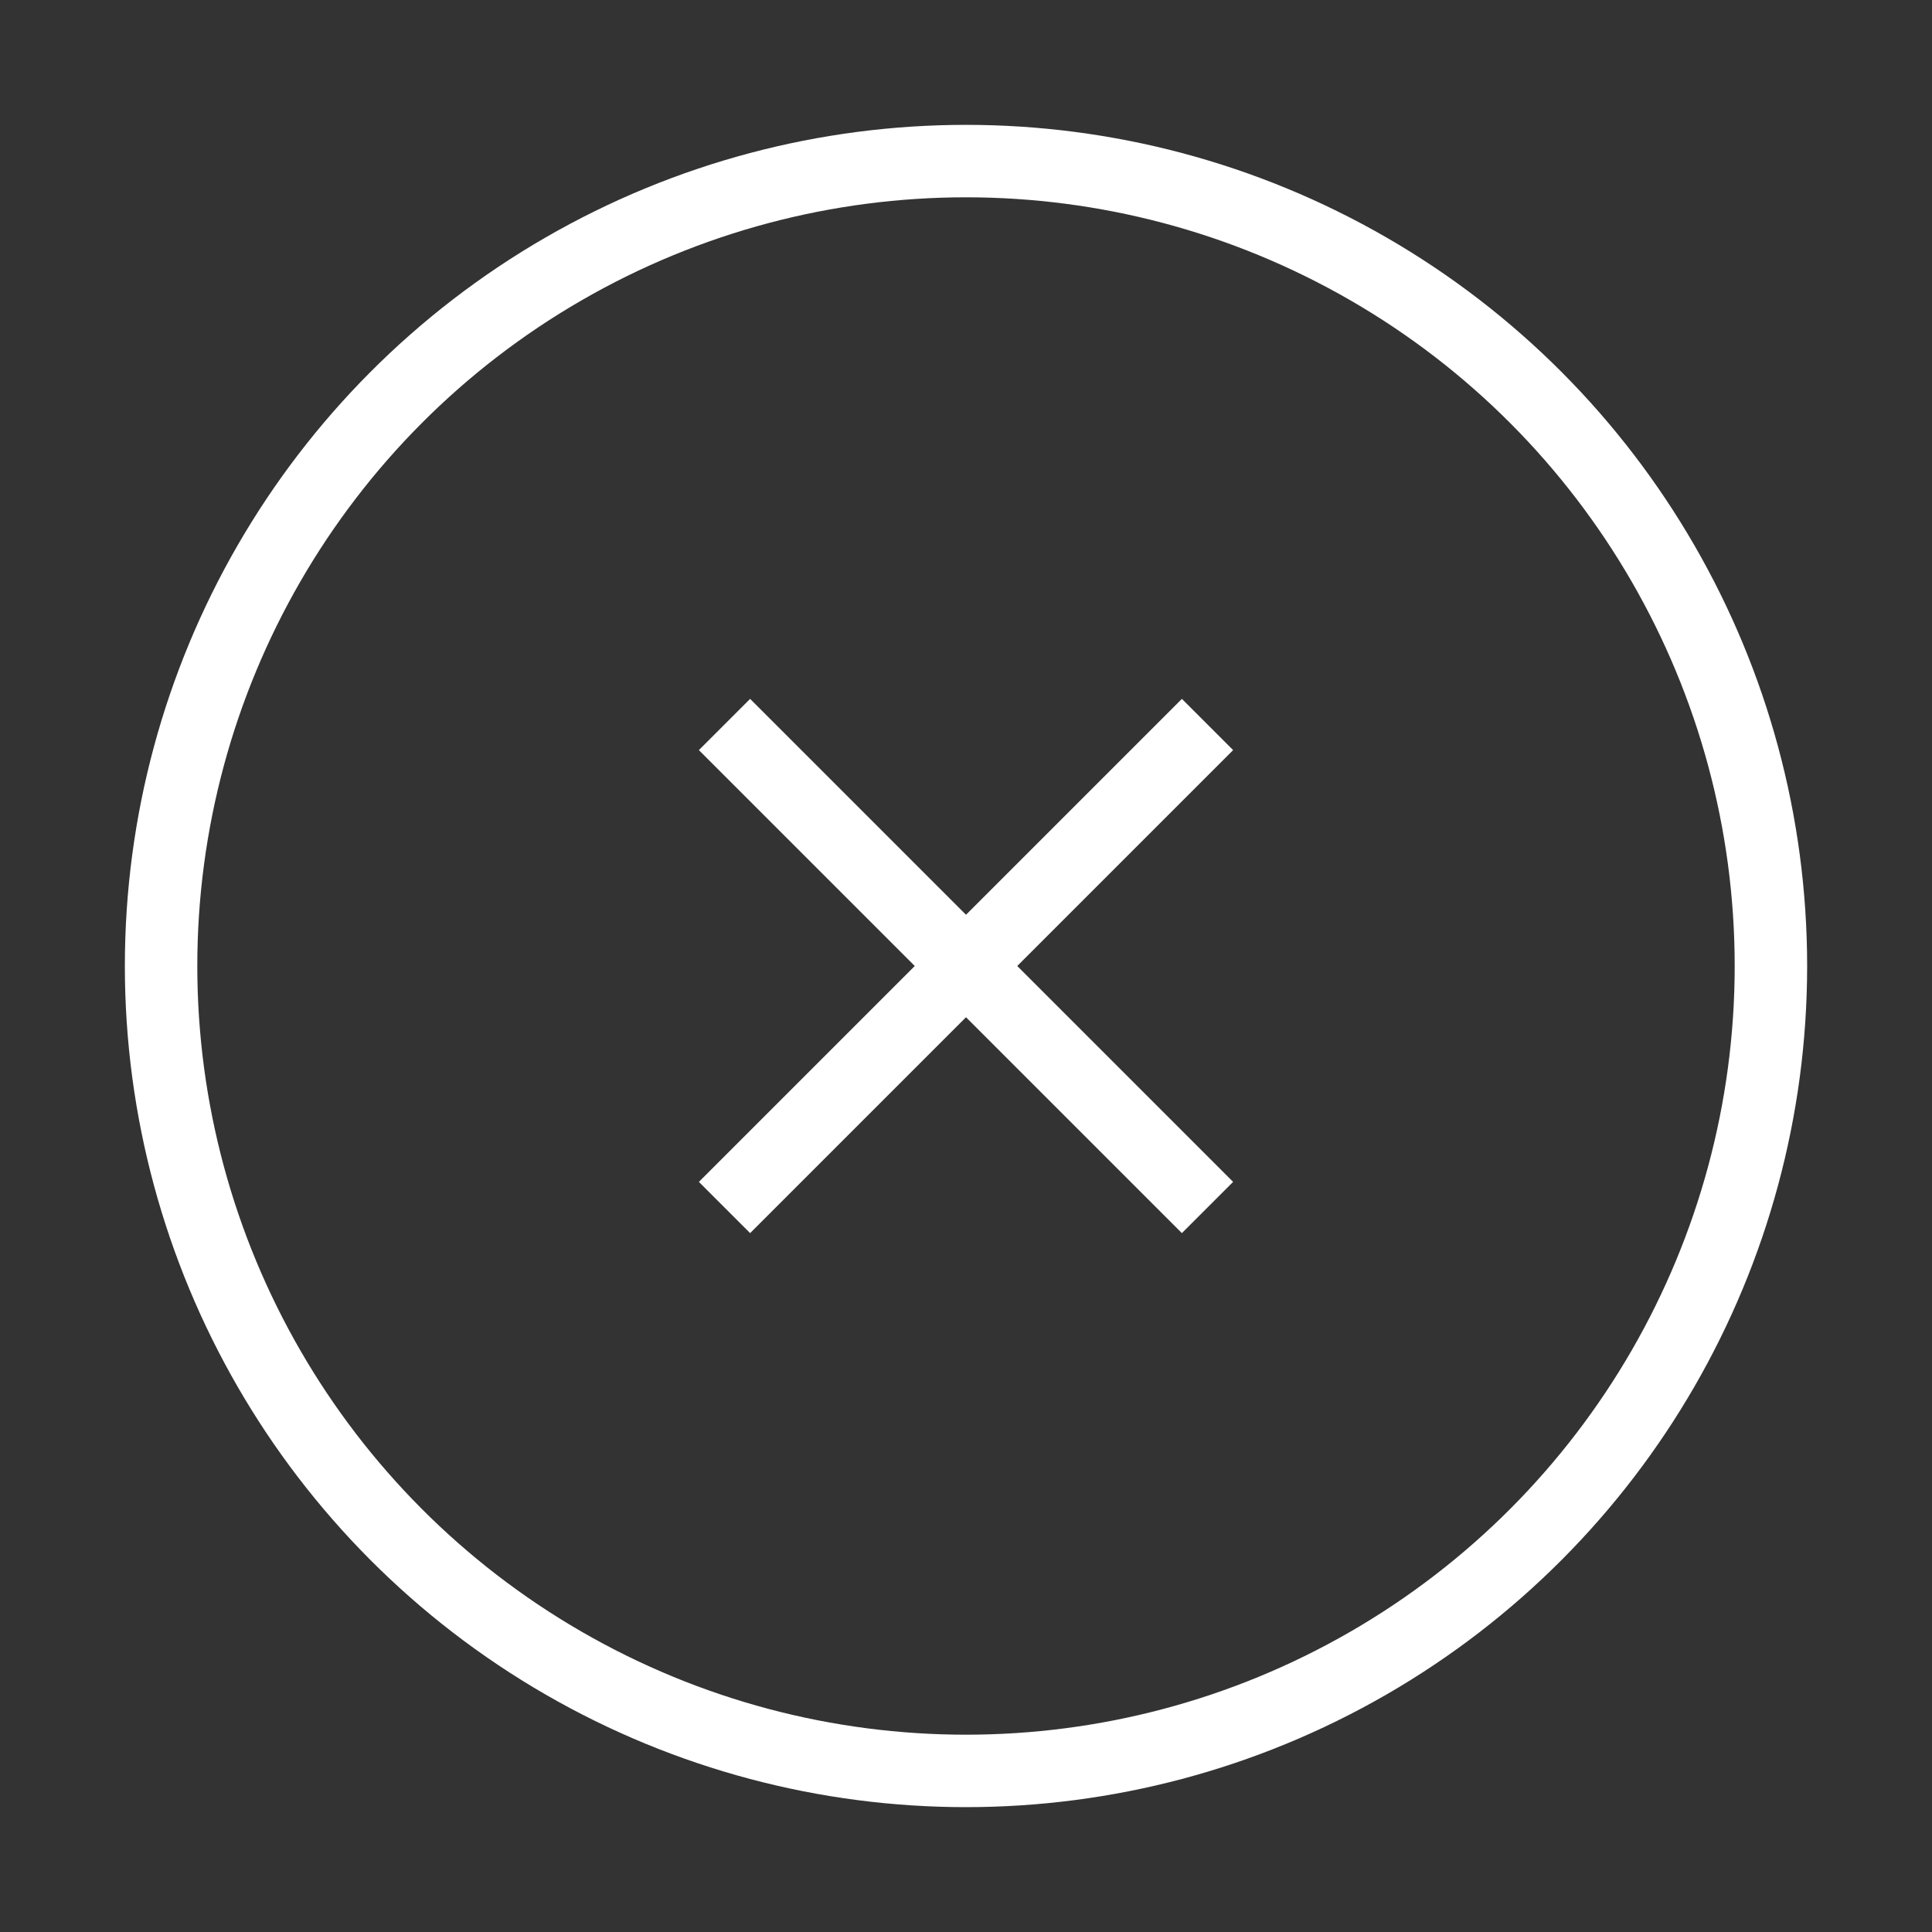 <?xml version="1.0" encoding="UTF-8"?>
<svg xmlns="http://www.w3.org/2000/svg" version="1.1" viewBox="0 0 800 800">
  <rect x="0" y="0" width="800" height="800" fill="#333333" stroke="none"/>
  <defs>
    <style>
      .cls-1 {
        fill: none;
        stroke: white;
        stroke-width: 30;
      }
    </style>
  </defs>
  <g>
    <g id="Capa_1">
      <g id="Capa_1-2" data-name="Capa_1">
        <circle class="cls-1" cx="400" cy="400" r="333.3" />
        <line x1="300" y1="300" x2="500" y2="500" class="cls-1"/>
        <line x1="500" y1="300" x2="300" y2="500" class="cls-1"/>
      </g>
    </g>
  </g>
</svg>
